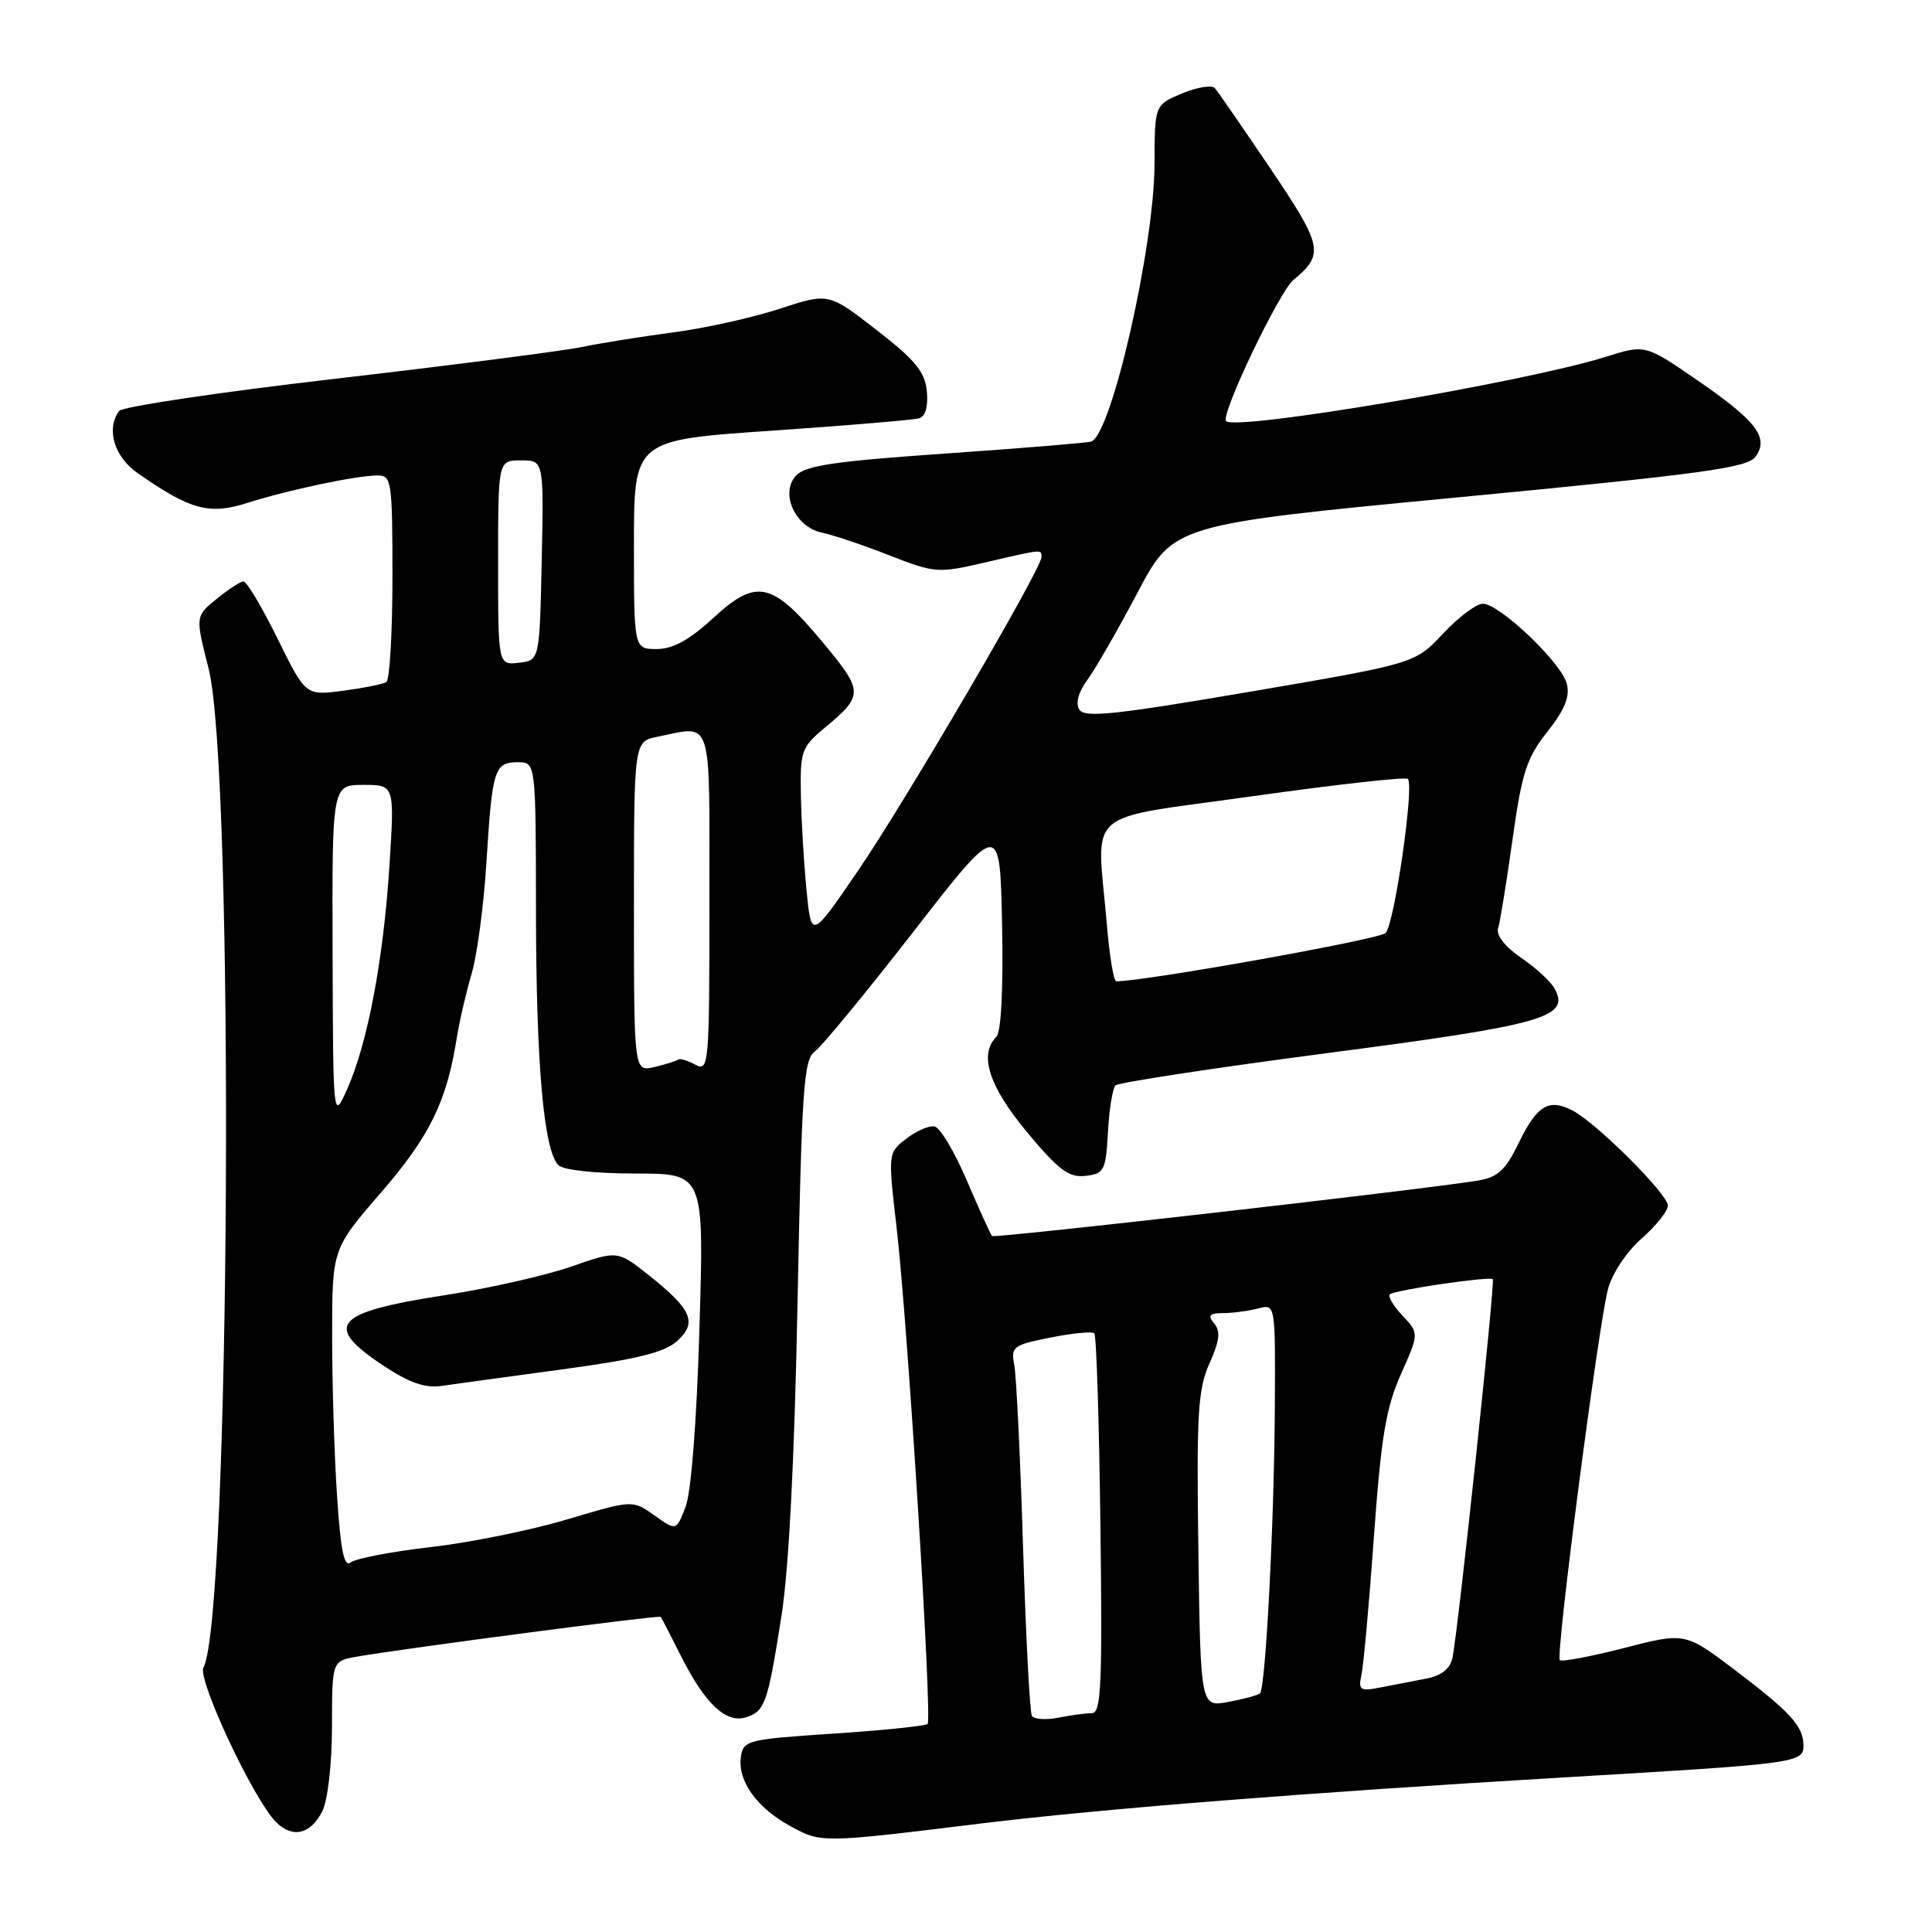 <?xml version="1.0" encoding="UTF-8" standalone="no"?>
<!DOCTYPE svg PUBLIC "-//W3C//DTD SVG 1.1//EN" "http://www.w3.org/Graphics/SVG/1.1/DTD/svg11.dtd" >
<svg xmlns="http://www.w3.org/2000/svg" xmlns:xlink="http://www.w3.org/1999/xlink" version="1.1" viewBox="0 0 256 256">
 <g >
 <path fill="currentColor"
d=" M 130.00 241.62 C 146.01 239.67 173.37 237.51 207.50 235.50 C 238.28 233.69 239.01 233.59 238.97 231.23 C 238.92 228.70 237.25 226.87 229.89 221.29 C 223.28 216.29 223.28 216.29 215.20 218.37 C 210.75 219.51 206.92 220.23 206.68 219.97 C 206.11 219.36 211.79 175.64 213.06 170.84 C 213.61 168.75 215.52 165.87 217.51 164.12 C 219.43 162.44 221.00 160.47 221.00 159.75 C 221.00 158.21 211.49 148.74 208.32 147.12 C 205.20 145.53 203.65 146.48 201.22 151.48 C 199.47 155.08 198.47 156.00 195.79 156.44 C 188.55 157.63 131.78 164.11 131.45 163.78 C 131.26 163.59 129.77 160.30 128.13 156.47 C 126.50 152.64 124.57 149.39 123.83 149.26 C 123.10 149.12 121.41 149.86 120.08 150.89 C 117.66 152.76 117.66 152.77 118.80 162.63 C 120.29 175.47 123.55 227.78 122.91 228.43 C 122.64 228.70 117.03 229.28 110.46 229.71 C 99.00 230.47 98.49 230.60 98.17 232.81 C 97.72 235.98 100.30 239.57 104.76 241.99 C 108.85 244.22 108.80 244.22 130.00 241.62 Z  M 42.71 239.99 C 43.43 238.56 43.98 233.78 43.99 228.80 C 44.00 220.09 44.00 220.09 47.25 219.52 C 53.78 218.39 87.32 213.99 87.54 214.24 C 87.66 214.38 88.89 216.75 90.27 219.50 C 93.42 225.76 96.21 228.39 98.84 227.55 C 101.37 226.75 101.72 225.73 103.55 214.12 C 104.53 207.90 105.28 193.18 105.68 172.50 C 106.23 144.31 106.50 140.36 107.96 139.33 C 108.87 138.68 114.76 131.53 121.06 123.42 C 132.50 108.69 132.50 108.69 132.78 122.52 C 132.95 131.04 132.66 136.74 132.03 137.37 C 129.68 139.72 131.02 143.93 136.08 150.01 C 140.29 155.06 141.63 156.06 143.83 155.81 C 146.32 155.52 146.52 155.12 146.81 150.00 C 146.98 146.97 147.43 144.19 147.81 143.82 C 148.19 143.44 160.85 141.51 175.95 139.53 C 204.56 135.79 208.04 134.81 206.02 131.04 C 205.52 130.10 203.52 128.24 201.57 126.92 C 199.40 125.43 198.22 123.92 198.51 122.99 C 198.77 122.16 199.63 116.87 200.42 111.22 C 201.66 102.37 202.29 100.42 205.03 96.96 C 207.33 94.06 208.04 92.31 207.62 90.62 C 206.92 87.83 198.70 80.00 196.48 80.00 C 195.62 80.00 193.25 81.78 191.21 83.96 C 187.50 87.92 187.50 87.92 165.68 91.65 C 147.74 94.71 143.70 95.14 143.02 94.03 C 142.49 93.18 142.89 91.71 144.08 90.09 C 145.13 88.66 148.13 83.45 150.74 78.50 C 155.50 69.50 155.50 69.50 193.42 65.88 C 225.57 62.80 231.54 61.99 232.61 60.52 C 234.46 57.99 232.73 55.75 224.74 50.27 C 217.99 45.64 217.99 45.64 212.74 47.29 C 202.18 50.62 163.78 57.12 162.47 55.80 C 161.68 55.01 169.47 38.68 171.40 37.08 C 175.50 33.69 175.27 32.61 168.34 22.34 C 164.68 16.93 161.37 12.13 160.98 11.68 C 160.59 11.23 158.63 11.55 156.63 12.38 C 153.00 13.90 153.00 13.90 152.98 21.70 C 152.96 32.70 147.24 57.73 144.58 58.51 C 143.98 58.69 135.28 59.40 125.24 60.10 C 110.48 61.12 106.69 61.69 105.45 63.05 C 103.33 65.40 105.39 69.85 108.92 70.58 C 110.34 70.87 114.33 72.21 117.80 73.57 C 123.93 75.96 124.26 75.98 130.61 74.51 C 138.24 72.74 138.00 72.76 138.00 73.83 C 138.00 75.37 119.90 106.31 113.66 115.42 C 107.50 124.44 107.50 124.44 106.87 117.97 C 106.52 114.41 106.18 108.73 106.12 105.34 C 106.01 99.55 106.20 99.01 109.25 96.46 C 114.47 92.11 114.46 91.65 108.99 85.08 C 102.31 77.05 100.24 76.60 94.51 81.89 C 91.33 84.81 89.17 86.00 87.02 86.00 C 84.00 86.00 84.00 86.00 84.00 72.16 C 84.00 58.31 84.00 58.31 102.25 57.07 C 112.29 56.38 121.09 55.64 121.81 55.42 C 122.63 55.17 123.01 53.81 122.81 51.83 C 122.56 49.26 121.27 47.69 116.14 43.72 C 109.79 38.79 109.79 38.79 103.30 40.92 C 99.74 42.09 93.37 43.50 89.16 44.05 C 84.95 44.61 79.47 45.48 77.00 46.00 C 74.53 46.51 59.90 48.39 44.50 50.18 C 29.10 51.96 16.17 53.89 15.77 54.46 C 14.03 56.92 15.14 60.54 18.29 62.73 C 25.29 67.60 27.72 68.25 32.84 66.62 C 38.31 64.89 47.27 63.00 50.05 63.00 C 51.89 63.00 52.00 63.78 52.00 76.44 C 52.00 83.83 51.64 90.11 51.19 90.38 C 50.75 90.66 48.16 91.17 45.44 91.53 C 40.50 92.18 40.50 92.18 36.76 84.59 C 34.70 80.42 32.68 77.02 32.26 77.04 C 31.84 77.06 30.24 78.11 28.69 79.37 C 25.88 81.67 25.88 81.67 27.64 88.59 C 31.09 102.10 30.52 214.27 26.96 220.96 C 26.13 222.53 33.61 238.46 36.57 241.43 C 38.77 243.63 41.15 243.07 42.71 239.99 Z  M 136.73 227.35 C 136.45 226.88 135.93 216.82 135.56 205.00 C 135.20 193.18 134.67 182.33 134.40 180.89 C 133.93 178.44 134.22 178.22 139.20 177.23 C 142.12 176.65 144.72 176.40 145.00 176.67 C 145.28 176.94 145.64 188.38 145.81 202.08 C 146.08 223.24 145.91 227.00 144.69 227.00 C 143.90 227.00 141.90 227.27 140.25 227.60 C 138.59 227.93 137.01 227.82 136.73 227.35 Z  M 158.79 205.40 C 158.54 187.27 158.73 184.08 160.26 180.66 C 161.60 177.68 161.75 176.40 160.89 175.37 C 159.98 174.28 160.24 174.00 162.13 173.99 C 163.43 173.98 165.51 173.70 166.75 173.37 C 169.00 172.77 169.00 172.77 168.92 186.63 C 168.84 201.66 167.70 223.64 166.96 224.37 C 166.71 224.62 164.83 225.13 162.79 225.51 C 159.08 226.21 159.08 226.21 158.79 205.40 Z  M 180.41 221.84 C 180.69 220.55 181.43 212.30 182.06 203.50 C 183.00 190.39 183.65 186.52 185.63 182.09 C 188.04 176.67 188.04 176.67 185.85 174.34 C 184.64 173.06 183.88 171.79 184.15 171.51 C 184.72 170.95 197.34 169.09 197.80 169.50 C 198.14 169.80 193.20 216.17 192.46 219.67 C 192.15 221.13 191.01 222.03 189.00 222.42 C 187.35 222.74 184.63 223.26 182.96 223.59 C 180.18 224.13 179.96 223.97 180.41 221.84 Z  M 44.66 198.25 C 44.30 192.89 44.01 183.32 44.01 177.00 C 44.01 165.50 44.01 165.50 50.50 158.00 C 56.94 150.56 59.20 145.95 60.53 137.50 C 60.88 135.30 61.77 131.47 62.50 129.00 C 63.23 126.53 64.11 119.87 64.46 114.20 C 65.22 101.92 65.51 101.00 68.61 101.00 C 71.00 101.00 71.00 101.00 71.02 120.75 C 71.04 141.03 72.05 152.45 73.99 154.39 C 74.64 155.04 78.88 155.50 84.20 155.50 C 93.30 155.50 93.30 155.50 92.68 176.00 C 92.32 188.33 91.58 197.77 90.84 199.68 C 89.61 202.86 89.61 202.86 86.72 200.80 C 83.82 198.74 83.82 198.74 75.16 201.33 C 70.40 202.75 62.25 204.41 57.05 205.00 C 51.85 205.60 47.08 206.52 46.45 207.04 C 45.61 207.74 45.13 205.41 44.66 198.25 Z  M 74.50 181.45 C 84.34 180.12 88.04 179.21 89.71 177.71 C 92.44 175.26 91.69 173.51 85.93 168.94 C 81.82 165.69 81.82 165.69 75.66 167.84 C 72.27 169.02 64.78 170.71 59.00 171.61 C 44.26 173.88 42.74 175.60 50.75 180.92 C 54.21 183.22 56.31 183.96 58.50 183.64 C 60.15 183.40 67.35 182.42 74.50 181.45 Z  M 44.07 126.25 C 44.00 104.00 44.00 104.00 48.15 104.00 C 52.29 104.00 52.29 104.00 51.60 114.75 C 50.80 127.19 48.72 138.19 46.03 144.25 C 44.14 148.50 44.14 148.50 44.07 126.25 Z  M 84.00 120.14 C 84.00 98.25 84.00 98.25 87.13 97.62 C 94.53 96.14 94.00 94.46 94.00 119.54 C 94.00 141.23 93.93 142.03 92.13 141.07 C 91.10 140.52 90.09 140.22 89.88 140.39 C 89.67 140.57 88.26 141.02 86.75 141.38 C 84.00 142.04 84.00 142.04 84.00 120.14 Z  M 146.65 122.35 C 145.33 106.83 143.18 108.71 166.01 105.50 C 177.02 103.95 186.26 102.92 186.55 103.21 C 187.42 104.09 184.77 122.42 183.60 123.63 C 182.77 124.48 151.33 130.10 147.90 130.02 C 147.56 130.01 147.00 126.56 146.65 122.35 Z  M 66.00 74.57 C 66.00 61.00 66.00 61.00 69.03 61.00 C 72.06 61.00 72.06 61.00 71.78 74.25 C 71.50 87.50 71.50 87.50 68.75 87.82 C 66.00 88.13 66.00 88.13 66.00 74.57 Z "/>
</g>
</svg>
